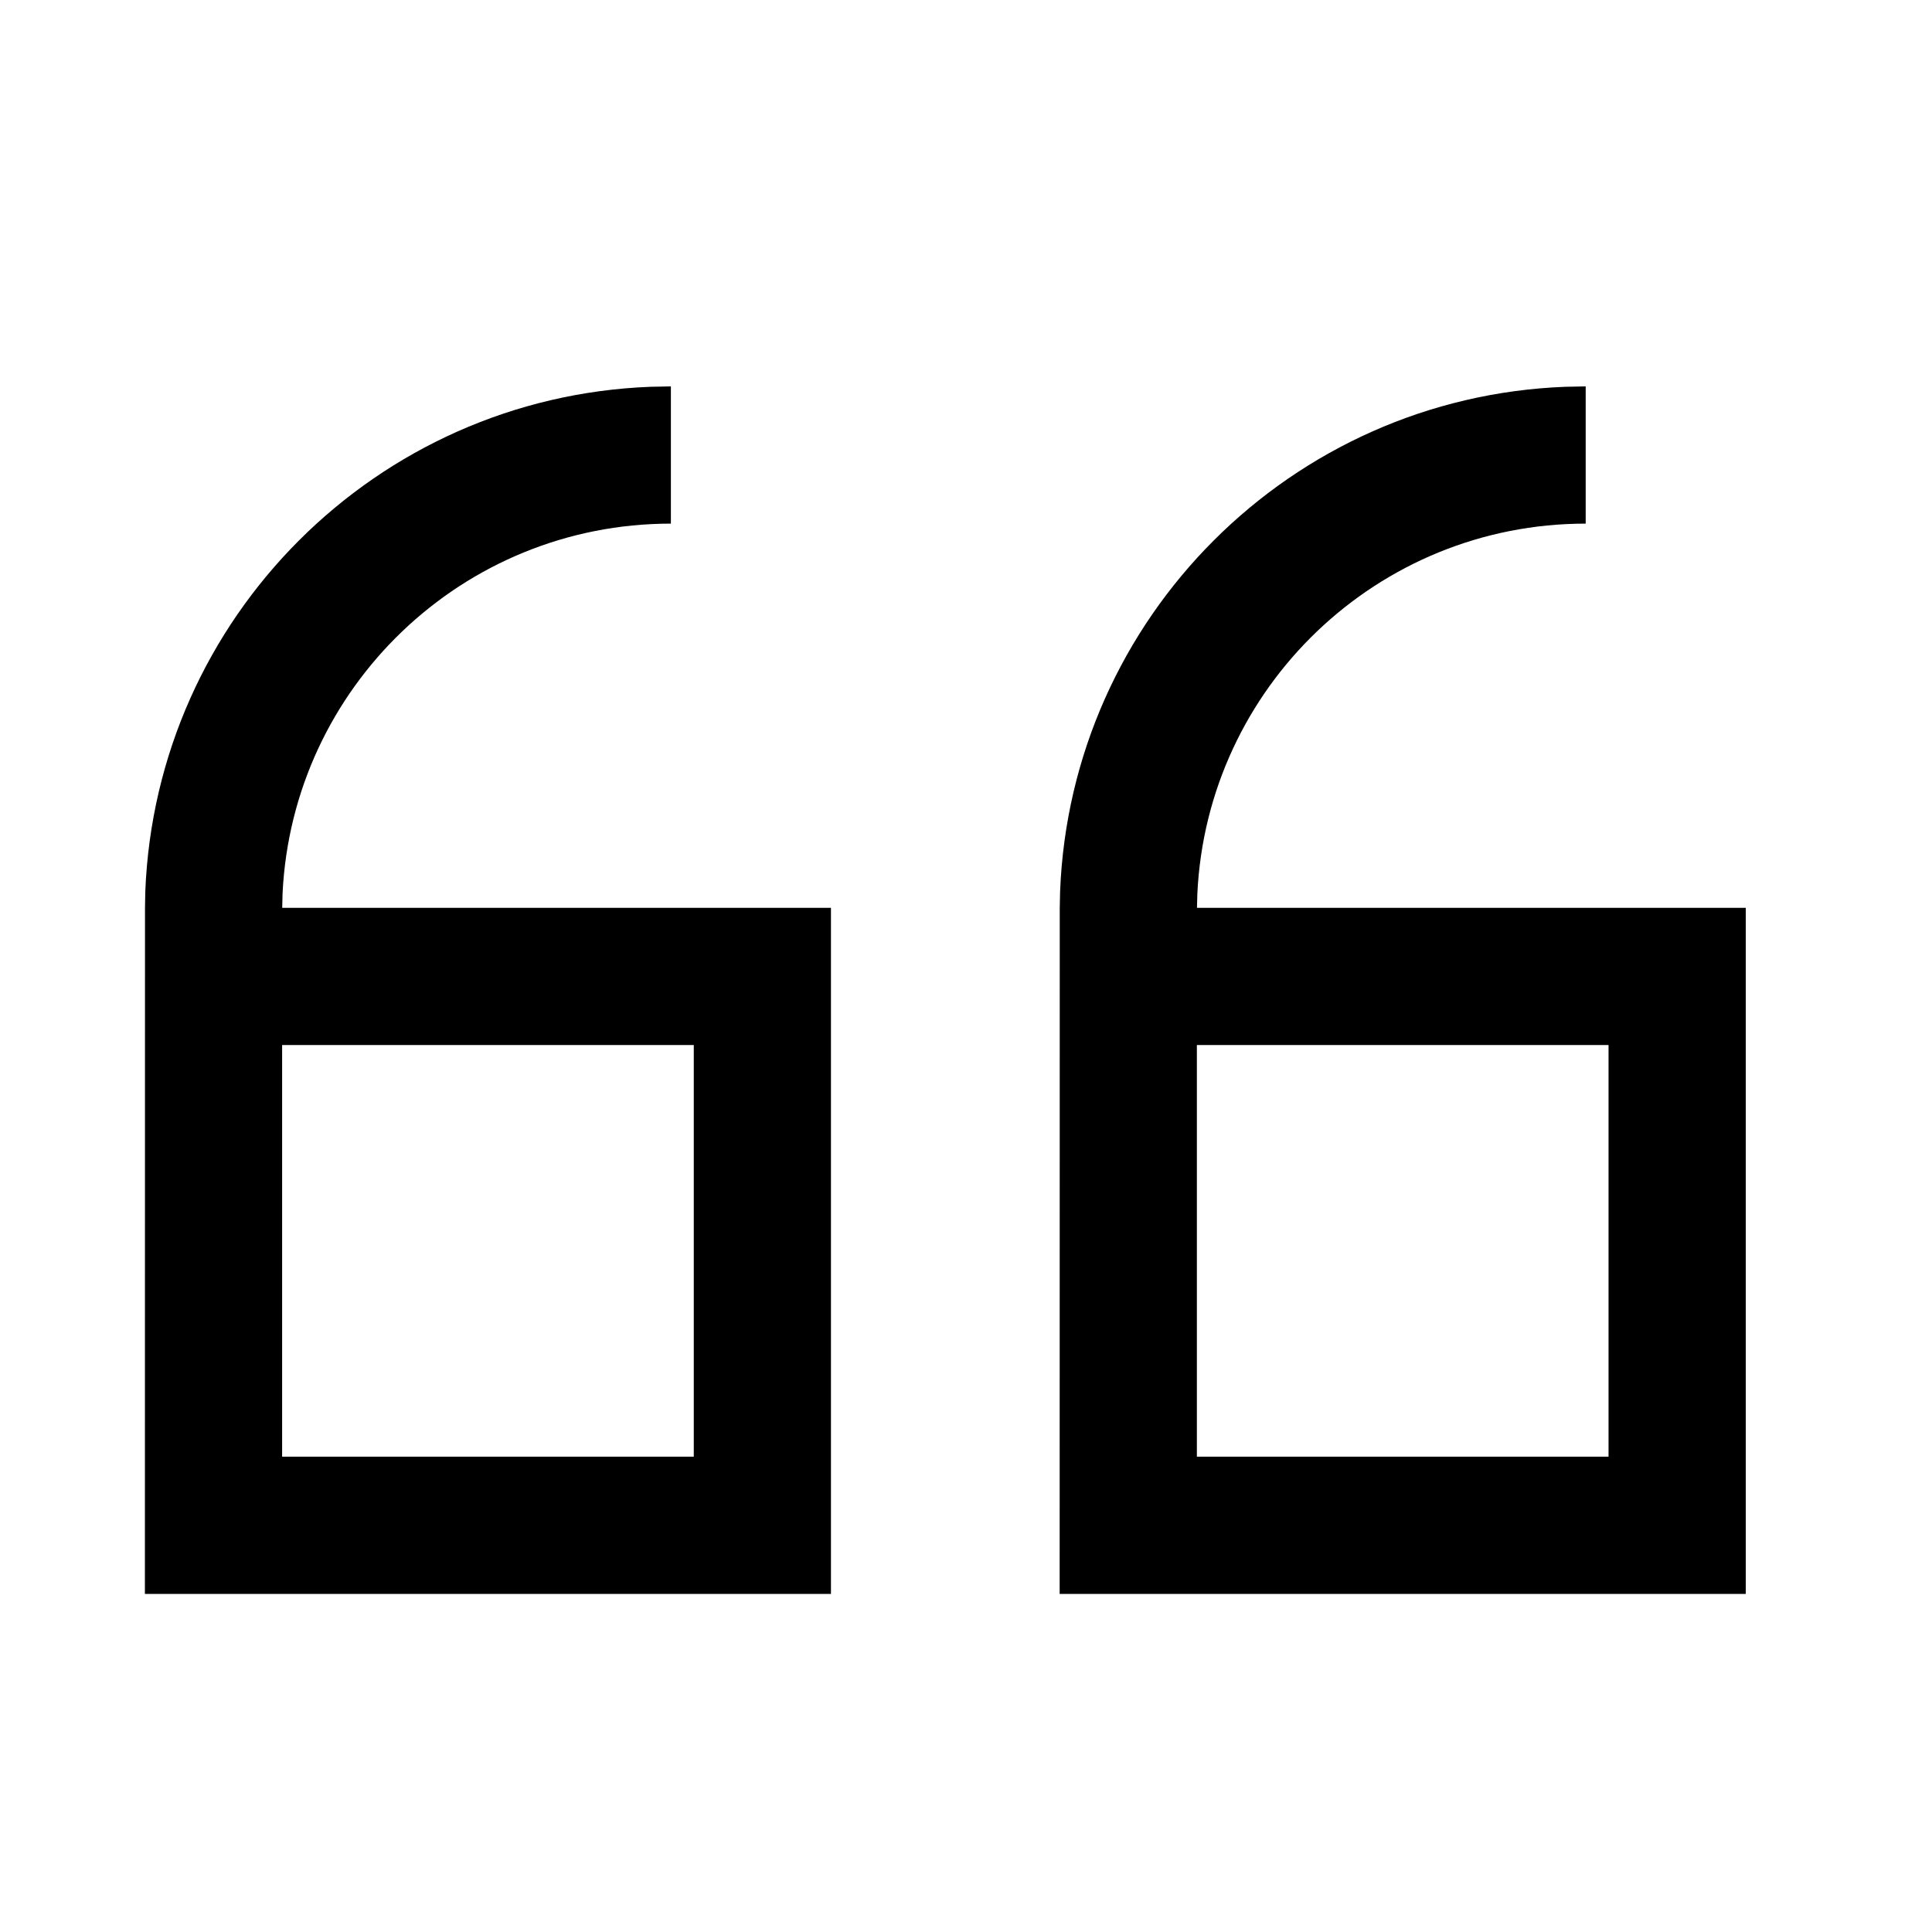 <svg width="40" height="40" viewBox="0 0 40 40" fill="none" xmlns="http://www.w3.org/2000/svg">
<path fill-rule="evenodd" clip-rule="evenodd" d="M13.89 8V10.841C9.575 10.841 6.054 14.236 5.85 18.5L5.843 18.796H17.204V33H3L3.002 18.796L3.008 18.462C3.228 12.785 7.794 8.222 13.472 8.008L13.89 8ZM32.83 8V10.841C28.515 10.841 24.993 14.236 24.79 18.5L24.782 18.796H36.144V33H21.939L21.941 18.796L21.948 18.462C22.167 12.785 26.733 8.222 32.412 8.008L32.83 8ZM14.364 21.636H5.841V30.159H14.364V21.636ZM33.303 21.636H24.78V30.159H33.303V21.636Z" fill="currentColor"/>
</svg>
